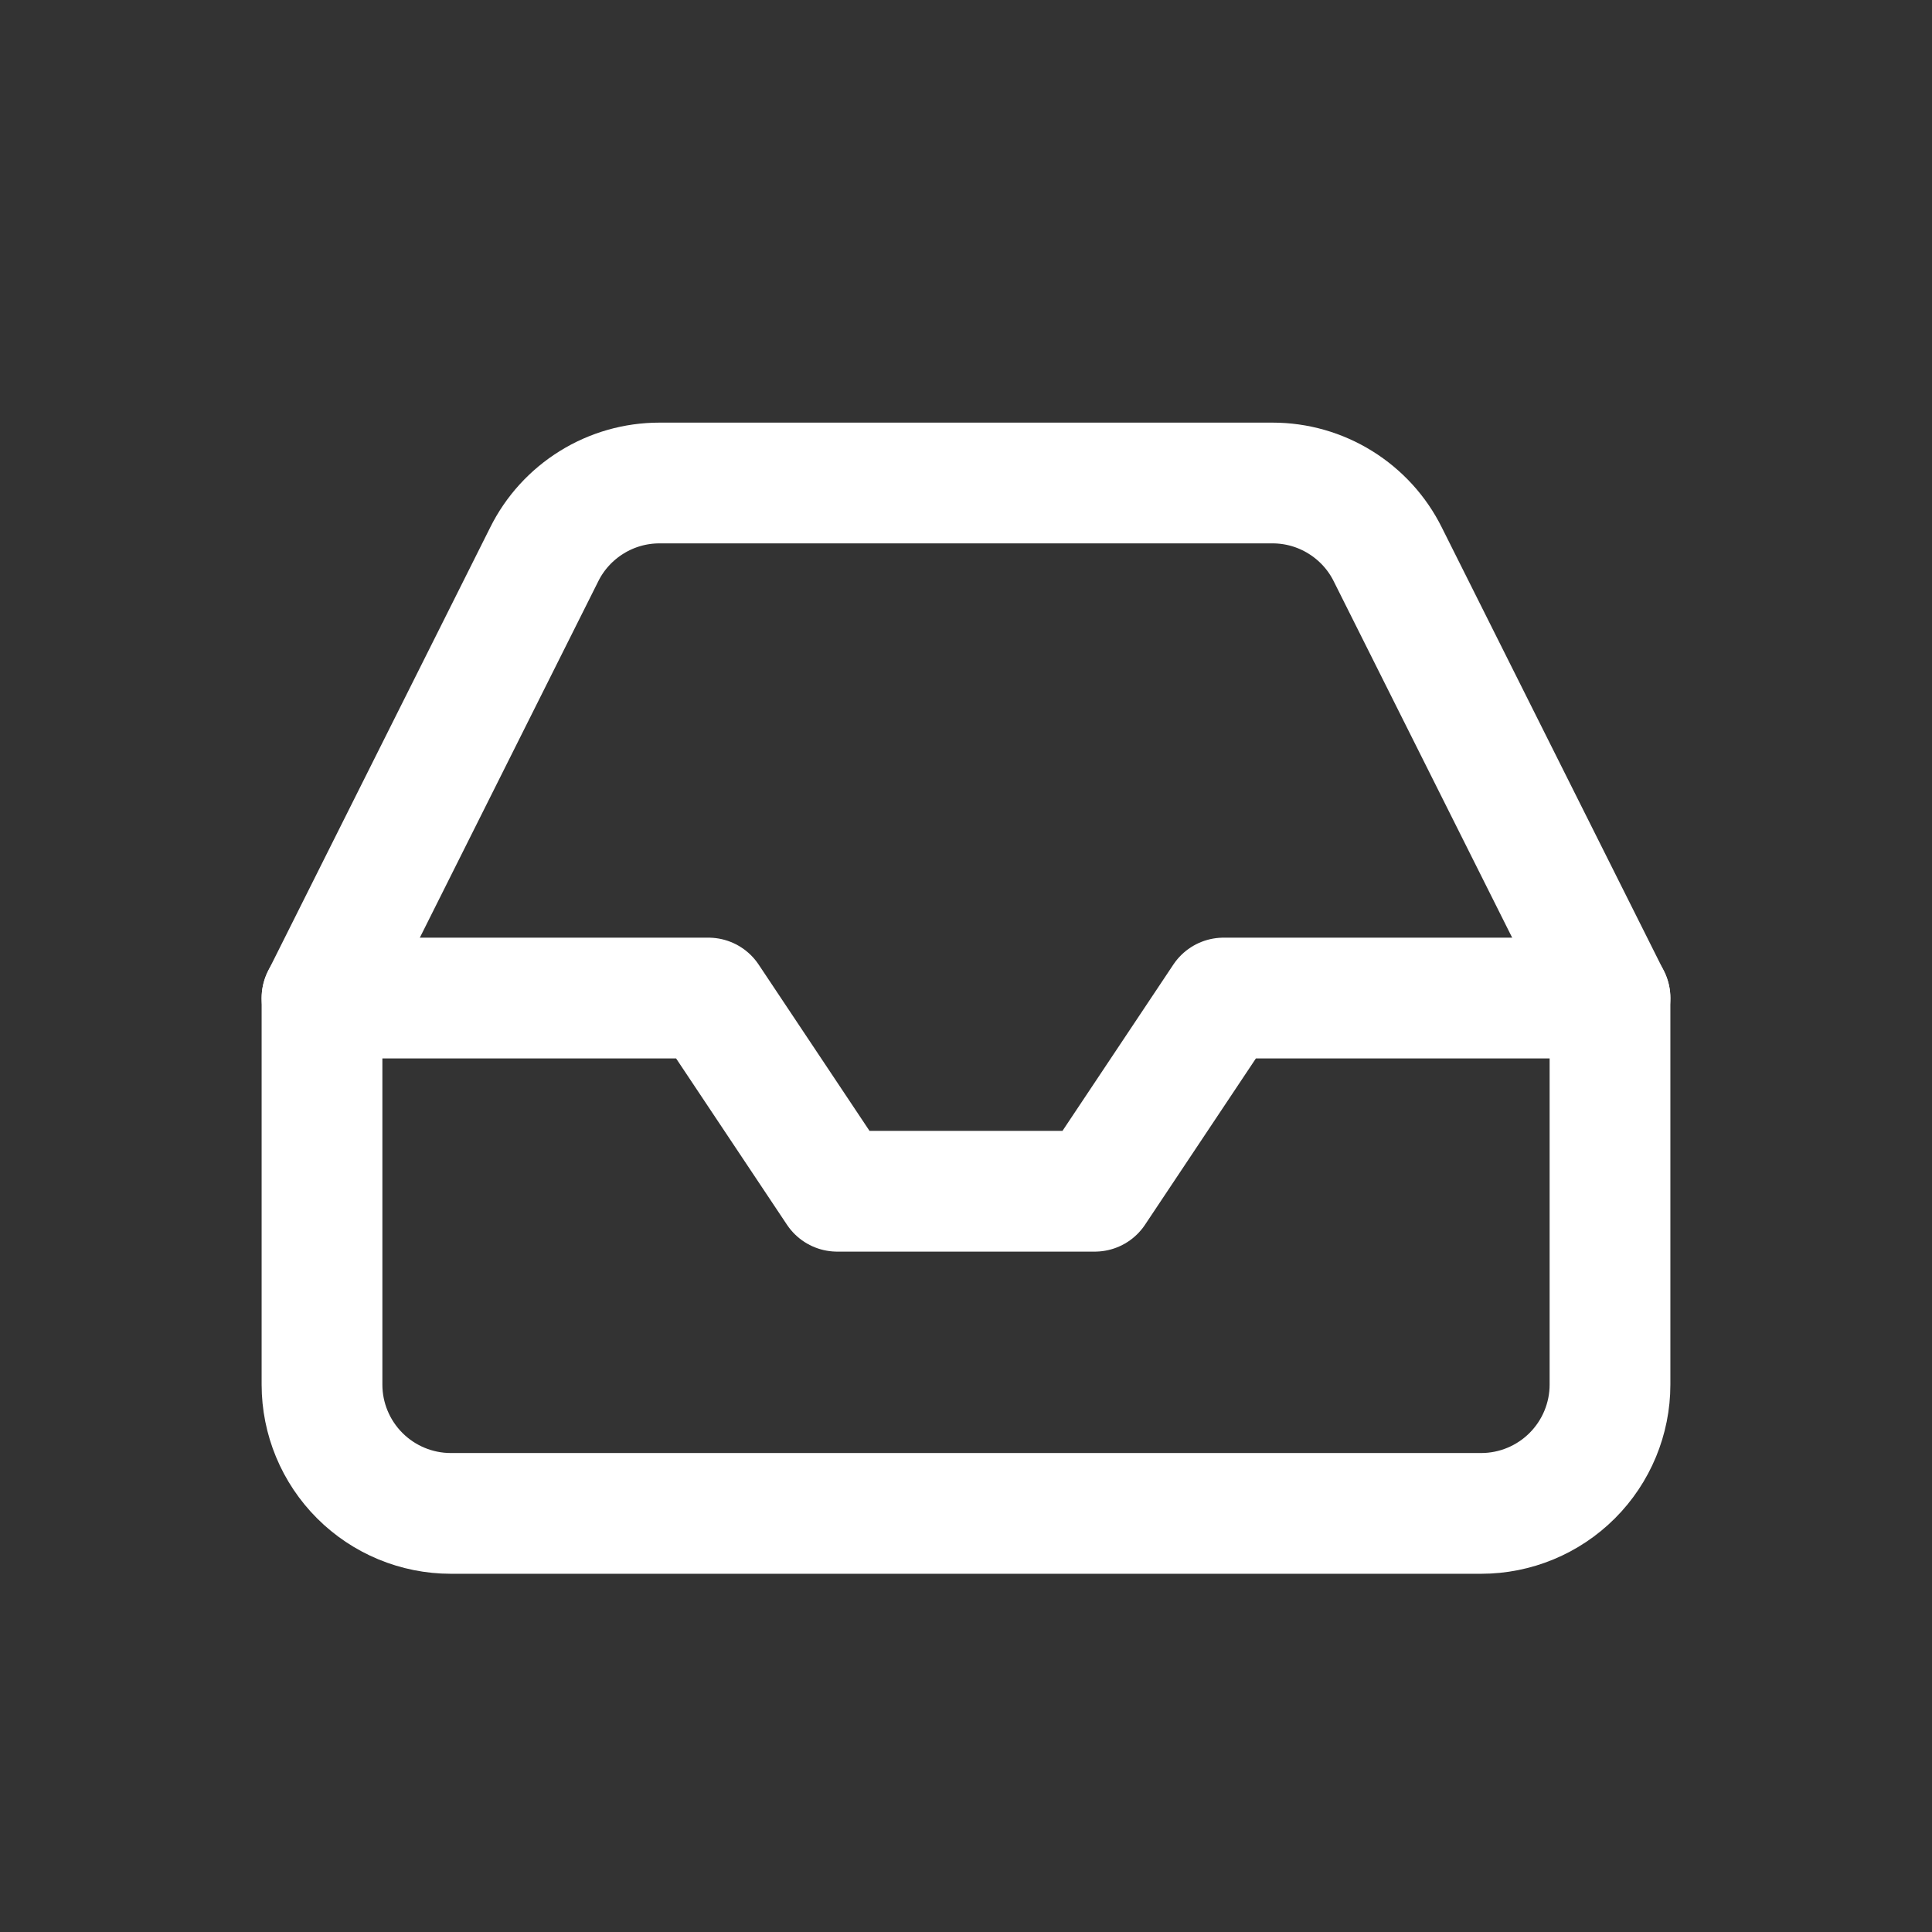 <svg width="24" height="24" viewBox="0 0 24 24" fill="none" xmlns="http://www.w3.org/2000/svg">
<rect x="0" y="0" width="24" height="24" fill="#333333" stroke="none"/>
<path d="M20 12.398H15.2L13.6 14.798H10.4L8.8 12.398H4" stroke="white" stroke-width="1.5" stroke-linecap="round" stroke-linejoin="round"/>
<path d="M6.76 6.888L4 12.4V17.2C4 17.624 4.169 18.031 4.469 18.331C4.769 18.631 5.176 18.8 5.6 18.8H18.4C18.824 18.8 19.231 18.631 19.531 18.331C19.831 18.031 20 17.624 20 17.2V12.4L17.24 6.888C17.108 6.621 16.903 6.397 16.65 6.24C16.397 6.083 16.106 6 15.808 6H8.192C7.894 6 7.603 6.083 7.35 6.24C7.097 6.397 6.892 6.621 6.76 6.888Z" stroke="white" stroke-width="1.5" stroke-linecap="round" stroke-linejoin="round"/>
</svg>
